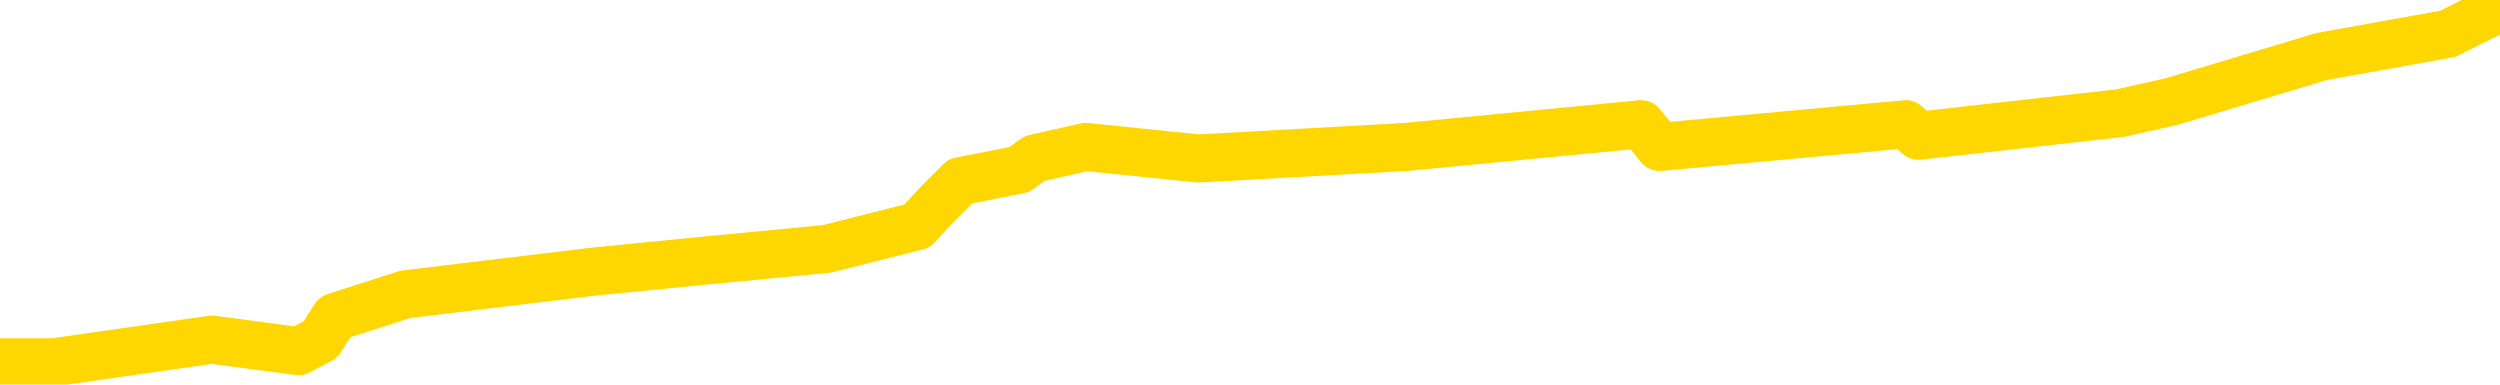 <svg xmlns="http://www.w3.org/2000/svg" version="1.1" viewBox="0 0 6500 1000">
	<path fill="none" stroke="gold" stroke-width="125" stroke-linecap="round" stroke-linejoin="round" d="M0 942  L139 942 L551 883 L776 913 L833 883 L871 824 L1055 765 L1545 706 L1838 677 L2150 647 L2384 588 L2438 530 L2497 471 L2650 441 L2690 412 L2823 382 L3116 412 L3656 382 L4267 323 L4315 382 L4955 323 L4988 353 L5513 294 L5646 264 L6036 147 L6364 88 L6482 29" />
</svg>
